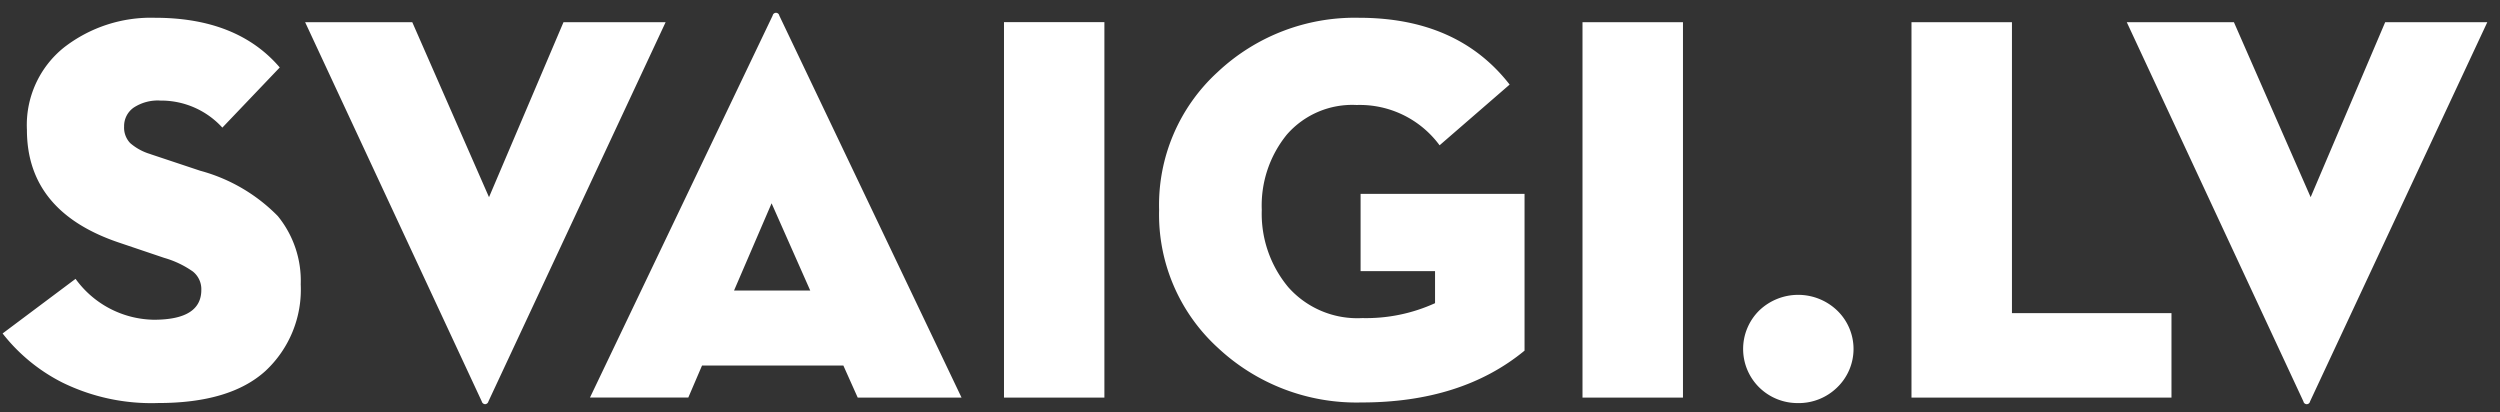 <svg xmlns="http://www.w3.org/2000/svg" width="182" height="30" viewBox="0 0 182 30">
  <rect x="0" y="0" width="182" height="30" fill="#333333" stroke="none"/>
<defs>
    <style>
      .cls-1 {
        fill: #fff;
        fill-rule: evenodd;
      }
    </style>
  </defs>
  <path id="SVAIGI.LV" class="cls-1" d="M168.171,29.224a0.245,0.245,0,0,1-.482,0L154.829,1.616h7.8l5.586,12.739,5.426-12.739h7.434Zm-10.087-.281H139.156V1.616h7.314V22.794h11.614v6.149Zm-27.165.4a3.974,3.974,0,0,1-2.834-1.125,3.931,3.931,0,0,1,0-5.626,4.1,4.1,0,0,1,5.647,0,3.886,3.886,0,0,1,0,5.626A4,4,0,0,1,130.919,29.345ZM115.206,1.616h7.314V28.943h-7.314V1.616ZM99.091,29.3a14.756,14.756,0,0,1-10.428-3.979,13.129,13.129,0,0,1-4.28-10.047,13.1,13.1,0,0,1,4.26-10.027A14.574,14.574,0,0,1,98.931,1.294q7.193,0,10.971,4.863l-5.1,4.421A7.212,7.212,0,0,0,98.77,7.644a6.315,6.315,0,0,0-5.084,2.15,8.17,8.17,0,0,0-1.829,5.486,8.341,8.341,0,0,0,1.929,5.626,6.709,6.709,0,0,0,5.385,2.25,12.1,12.1,0,0,0,5.3-1.085V19.74H99.051V14.114h11.936V25.527Q106.4,29.305,99.091,29.3Zm-26-27.689H80.4V28.943H73.091V1.616Zm-11.694,25H51.108l-1,2.331H42.95l13.3-27.809a0.245,0.245,0,0,1,.482,0L70,28.943H62.441ZM56.172,14.8l-2.733,6.349h5.546ZM35.315,29.425a0.263,0.263,0,0,1-.241-0.2L22.214,1.616h7.8L35.6,14.355,41.022,1.616h7.435l-12.9,27.608A0.264,0.264,0,0,1,35.315,29.425Zm-24.353-18.2,3.617,1.206a12.447,12.447,0,0,1,5.646,3.3A7.445,7.445,0,0,1,21.893,20.7a8.092,8.092,0,0,1-2.572,6.309q-2.572,2.331-7.8,2.331a14.714,14.714,0,0,1-6.972-1.487,12.9,12.9,0,0,1-4.36-3.577L5.5,20.3A7.164,7.164,0,0,0,11.2,23.277q3.456,0,3.456-2.17a1.642,1.642,0,0,0-.623-1.346,6.937,6.937,0,0,0-2.07-.985L8.752,17.691Q1.96,15.441,1.96,9.452A7.233,7.233,0,0,1,4.673,3.444a10.314,10.314,0,0,1,6.611-2.15q5.987,0,9.082,3.617l-4.179,4.38a6.027,6.027,0,0,0-4.5-1.969,3.194,3.194,0,0,0-1.969.522,1.639,1.639,0,0,0-.683,1.366,1.626,1.626,0,0,0,.442,1.206A3.947,3.947,0,0,0,10.962,11.221Z"/>
</svg>
